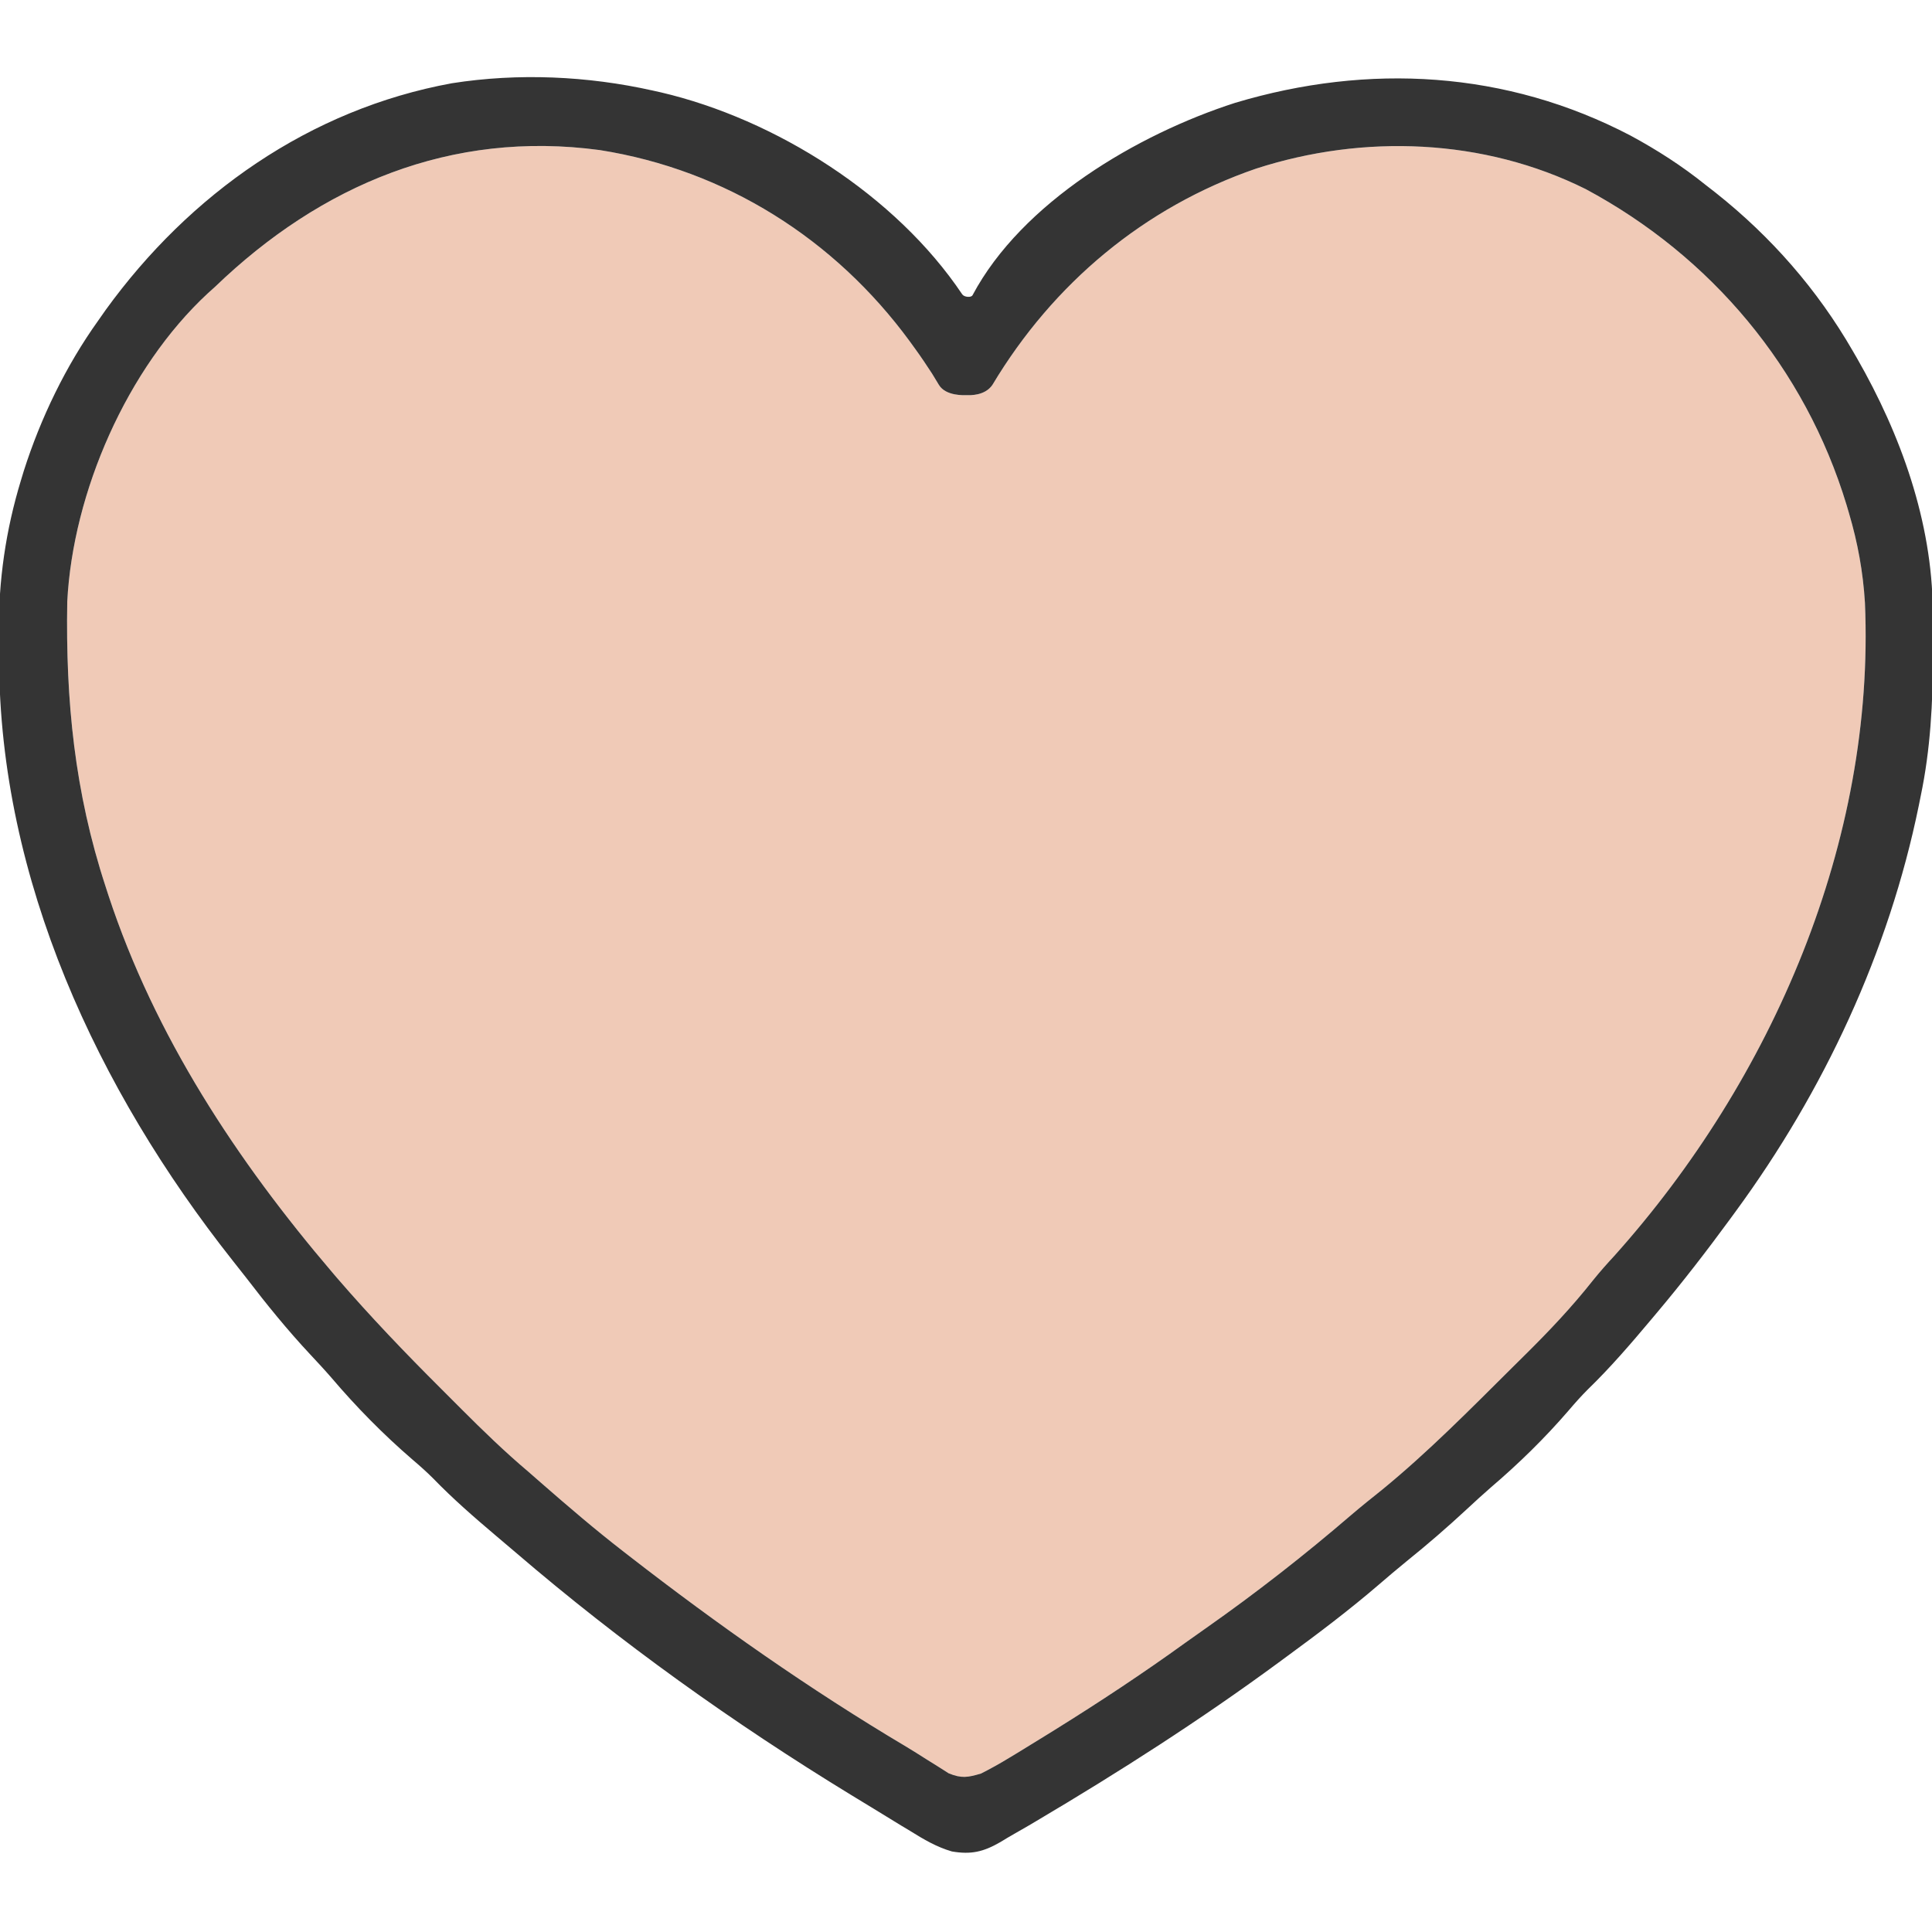 <svg width="1034" height="1034" viewBox="0 0 1034 1034" fill="none"
    xmlns="http://www.w3.org/2000/svg">
    <g clip-path="url(#clip0_225_154)">
        <path
            d="M115.114 153.484C113.838 154.632 112.563 155.781 111.248 156.963C67.983 197.05 39.016 263.47 35.995 321.968C35.092 374.962 39.916 423.899 56.547 474.59C57.054 476.154 57.561 477.718 58.083 479.329C82.881 554.504 126.691 620.999 177.719 680.835C178.603 681.871 179.487 682.908 180.397 683.976C198.158 704.555 216.888 724.123 236.136 743.302C239.719 746.873 243.29 750.455 246.861 754.039C258.478 765.664 270.168 777.01 282.735 787.617C285.236 789.799 287.734 791.984 290.229 794.173C304.31 806.455 318.448 818.58 333.223 830.027C334.413 830.953 335.604 831.878 336.83 832.831C384.223 869.602 433.253 904.066 484.846 934.725C488.576 936.971 492.252 939.286 495.922 941.63C499.108 943.618 499.108 943.618 502.359 945.646C504.14 946.781 505.92 947.916 507.755 949.085C514.654 951.887 517.953 951.298 525.079 949.18C530.326 946.515 535.227 943.791 540.225 940.723C541.693 939.839 543.162 938.955 544.674 938.044C549.605 935.054 554.511 932.025 559.411 928.984C561.186 927.885 562.962 926.785 564.791 925.652C588.505 910.903 611.699 895.581 634.339 879.232C637.974 876.62 641.629 874.041 645.296 871.475C672.249 852.566 698.181 832.291 723.143 810.826C728.562 806.21 734.081 801.765 739.654 797.336C764.324 777.148 786.781 754.325 809.377 731.879C811.667 729.607 813.959 727.337 816.254 725.07C829.096 712.372 841.228 699.549 852.441 685.367C856.126 680.776 859.979 676.439 863.981 672.125C948.655 577.559 1003.66 450.144 998.108 322.536C997.099 306.078 994.249 290.449 989.571 274.656C989.138 273.182 988.705 271.707 988.259 270.187C966.027 196.985 915.868 137.234 848.654 101.194C794.075 74.006 729.73 71.641 672.252 90.248C612.39 110.847 563.626 151.732 531.137 205.992C527.069 211.938 519.001 211.5 517.501 211.5C516.001 211.5 506.177 212.051 502.501 205.992C498.825 199.934 502.501 205.992 498.825 199.934C495.844 195.319 492.83 190.868 489.611 186.428C488.71 185.182 487.808 183.935 486.88 182.651C446.763 127.946 388.371 90.957 321.033 80.325C241.462 69.585 171.785 98.941 115.114 153.484Z"
            fill="#F0CAB7" />
        <path
            d="M349.379 48.469C351.498 48.94 351.498 48.94 353.66 49.421C415.218 63.826 479.485 104.551 514.98 157.523C516 159.045 519.755 159.401 520.5 158C546.945 108.256 608.788 71.855 661.028 55.04C732.425 33.654 806.253 37.819 872.69 72.577C886.93 80.284 900.193 88.797 912.828 98.957C914.663 100.386 916.498 101.815 918.389 103.288C948.001 126.804 972.689 155.037 991.59 187.816C992.741 189.801 992.741 189.801 993.916 191.827C1017.3 232.63 1034.1 279.294 1034.41 326.801C1034.42 328.28 1034.44 329.759 1034.45 331.283C1034.49 336.053 1034.5 340.822 1034.5 345.592C1034.51 348.04 1034.51 348.04 1034.51 350.537C1034.47 376.198 1033.21 400.936 1027.94 426.121C1027.61 427.794 1027.27 429.468 1026.92 431.191C1010.88 509.559 976.192 583.842 928.984 648.269C927.987 649.636 926.989 651.002 925.962 652.409C913.34 669.625 900.335 686.472 886.574 702.797C885.626 703.927 884.678 705.057 883.701 706.221C872.827 719.165 861.931 731.86 849.781 743.637C846.15 747.259 842.821 751.025 839.494 754.926C826.791 769.659 812.809 783.343 798.014 795.963C793.61 799.791 789.325 803.733 785.049 807.702C774.64 817.359 764.008 826.575 752.938 835.478C747.876 839.596 742.913 843.808 737.971 848.068C722.112 861.702 705.525 874.219 688.66 886.574C687.209 887.642 685.758 888.71 684.263 889.811C642.588 920.443 599.244 948.215 554.74 974.55C553.401 975.344 552.063 976.139 550.684 976.957C548.14 978.449 545.583 979.92 543.012 981.367C540.411 982.836 537.84 984.361 535.299 985.932C526.335 991.101 519.72 992.657 509.454 990.892C501.269 988.526 494.411 984.454 487.212 979.977C485.579 978.996 483.946 978.015 482.263 977.004C476.991 973.821 471.751 970.591 466.511 967.355C462.894 965.153 459.276 962.952 455.656 960.753C392.554 922.212 332.154 879.079 276.026 830.907C272.455 827.853 268.867 824.821 265.276 821.791C253.676 811.976 242.375 802.128 231.788 791.207C228.209 787.62 224.491 784.337 220.634 781.054C205.127 767.688 190.617 752.93 177.363 737.334C173.647 733.052 169.797 728.913 165.921 724.775C153.781 711.775 142.715 698.14 131.904 684.023C129.422 680.805 126.892 677.623 124.359 674.444C52.242 583.238 -0.193 470.745 -0.485 353.011C-0.505 348.301 -0.568 343.593 -0.631 338.883C-0.83 310.837 3.033 283.878 11.233 256.985C11.983 254.512 11.983 254.512 12.748 251.988C21.773 223.722 35.232 195.807 52.508 171.66C53.846 169.752 55.184 167.844 56.562 165.878C101.481 103.812 165.743 58.479 241.839 44.556C277.289 38.981 314.426 40.637 349.379 48.469ZM115.113 153.484C113.837 154.632 112.562 155.78 111.247 156.963C67.983 197.05 39.015 263.47 35.994 321.968C35.091 374.962 39.916 423.899 56.547 474.59C57.053 476.154 57.56 477.718 58.082 479.329C82.88 554.504 126.69 620.999 177.718 680.834C178.602 681.871 179.486 682.908 180.397 683.976C198.157 704.555 216.887 724.123 236.135 743.301C239.718 746.873 243.289 750.455 246.86 754.038C258.477 765.664 270.168 777.009 282.734 787.617C285.236 789.798 287.734 791.984 290.228 794.173C304.309 806.455 318.447 818.58 333.222 830.027C334.413 830.952 335.603 831.878 336.829 832.831C384.222 869.602 433.252 904.066 484.845 934.724C488.575 936.971 492.251 939.286 495.921 941.63C499.107 943.618 499.107 943.618 502.358 945.645C504.139 946.78 505.919 947.916 507.754 949.085C514.653 951.886 517.952 951.298 525.078 949.18C530.325 946.515 535.226 943.791 540.224 940.723C541.693 939.839 543.161 938.955 544.674 938.044C549.605 935.054 554.51 932.025 559.41 928.984C561.185 927.885 562.961 926.785 564.79 925.652C588.505 910.903 611.698 895.581 634.339 879.232C637.973 876.619 641.628 874.041 645.295 871.475C672.248 852.565 698.18 832.291 723.142 810.826C728.561 806.21 734.08 801.765 739.653 797.336C764.323 777.148 786.78 754.324 809.377 731.879C811.666 729.606 813.958 727.336 816.253 725.07C829.095 712.372 841.228 699.548 852.441 685.367C856.125 680.776 859.978 676.439 863.98 672.125C948.654 577.559 1003.66 450.144 998.108 322.536C997.098 306.078 994.248 290.449 989.57 274.656C989.137 273.181 988.704 271.707 988.258 270.187C966.026 196.985 915.867 137.234 848.654 101.193C794.075 74.006 729.729 71.641 672.251 90.248C612.389 110.847 563.625 151.732 531.136 205.992C527.068 211.938 519 211.5 517.5 211.5C516 211.5 506.176 212.051 502.5 205.992C498.824 199.933 502.5 205.992 498.824 199.933C495.843 195.319 492.829 190.867 489.61 186.428C488.709 185.181 487.808 183.935 486.879 182.651C446.762 127.946 388.37 90.957 321.033 80.325C241.461 69.584 171.784 98.94 115.113 153.484Z"
            fill="#343434" />
    </g>
    <defs>
        <clipPath id="clip0_225_154">
            <rect width="1034" height="1034" fill="white" />
        </clipPath>
    </defs>
</svg>